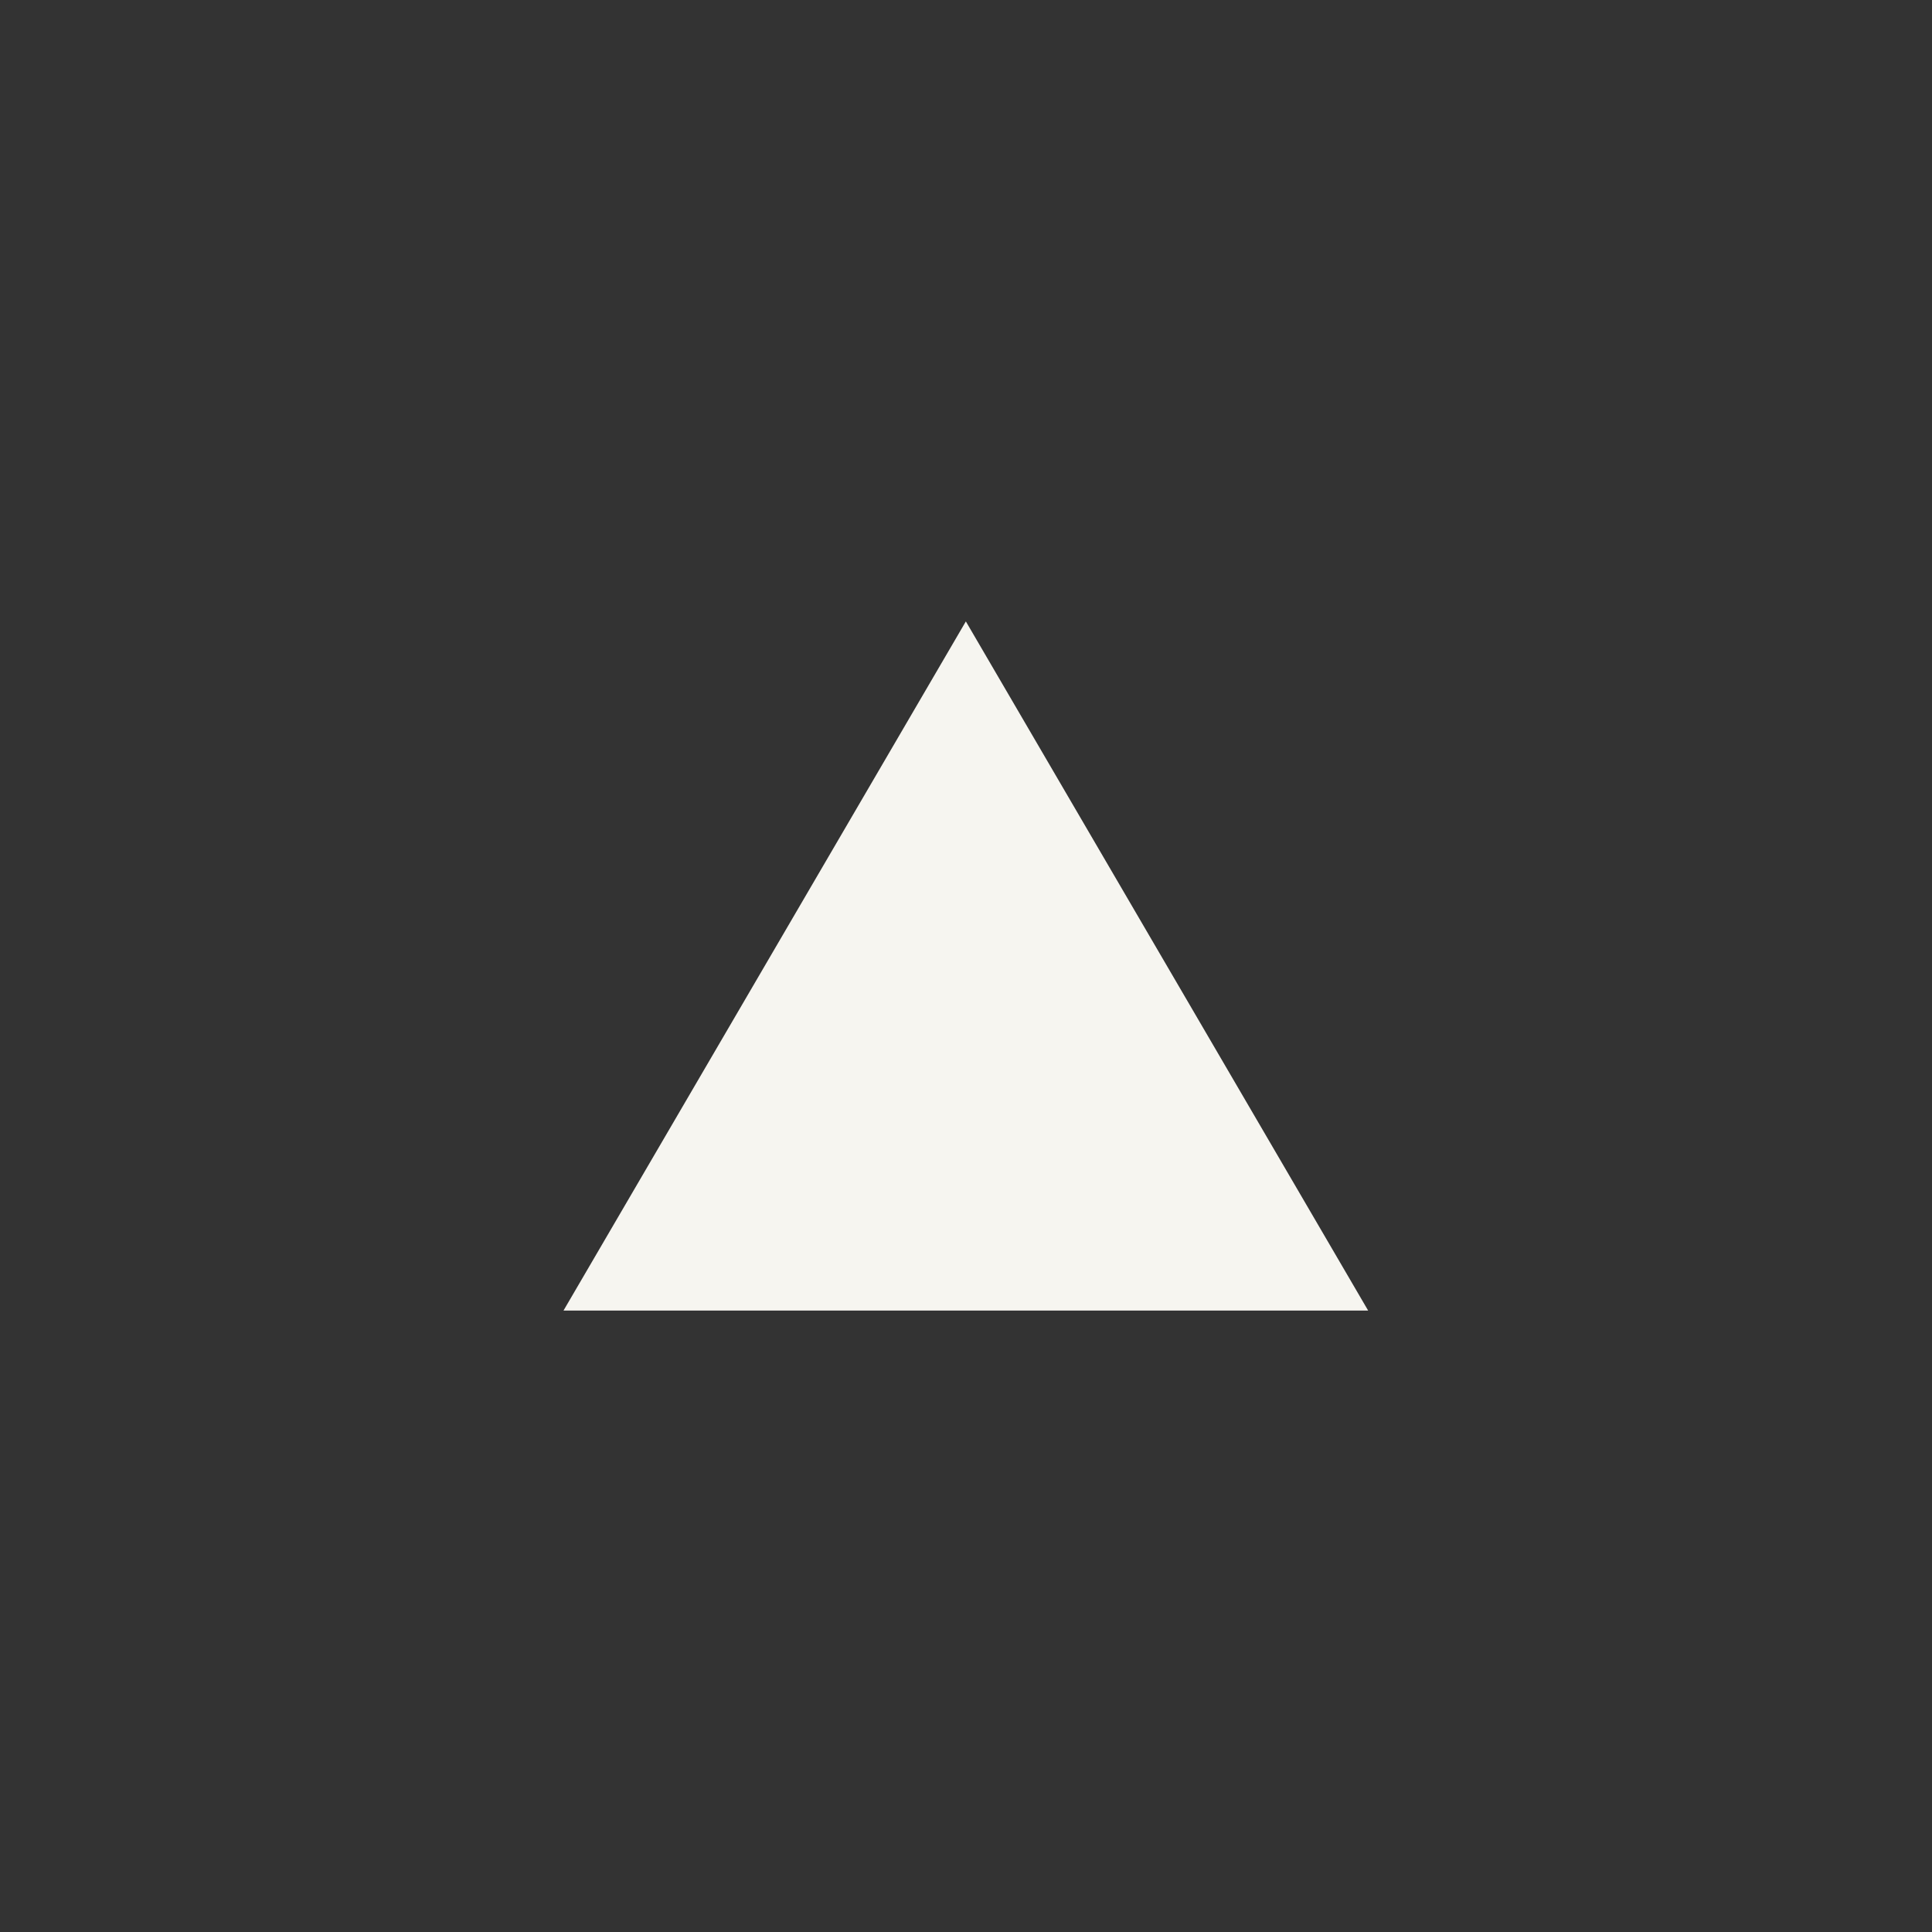 <?xml version="1.0" encoding="UTF-8" standalone="no"?>
<svg
   xmlns:dc="http://purl.org/dc/elements/1.1/"
   xmlns:cc="http://creativecommons.org/ns#"
   xmlns:rdf="http://www.w3.org/1999/02/22-rdf-syntax-ns#"
   xmlns:svg="http://www.w3.org/2000/svg"
   xmlns="http://www.w3.org/2000/svg"
   version="1.1"
   id="svg2"
   height="24px"
   width="24px">
  <rect width="100%" height="100%" fill="#333333" stroke="none"/>
  <defs
     id="defs4" />
  <g
     style="fill:#f6f5f0"
     transform="matrix(0,-0.596,0.744,0,5.948,19.134)"
     id="layer1">
    <path
       style="fill:#f6f5f0"
       d="M 4.788,1.414 19.152,8.132 4.788,14.849 Z"
       id="rect3308" />
  </g>
</svg>
